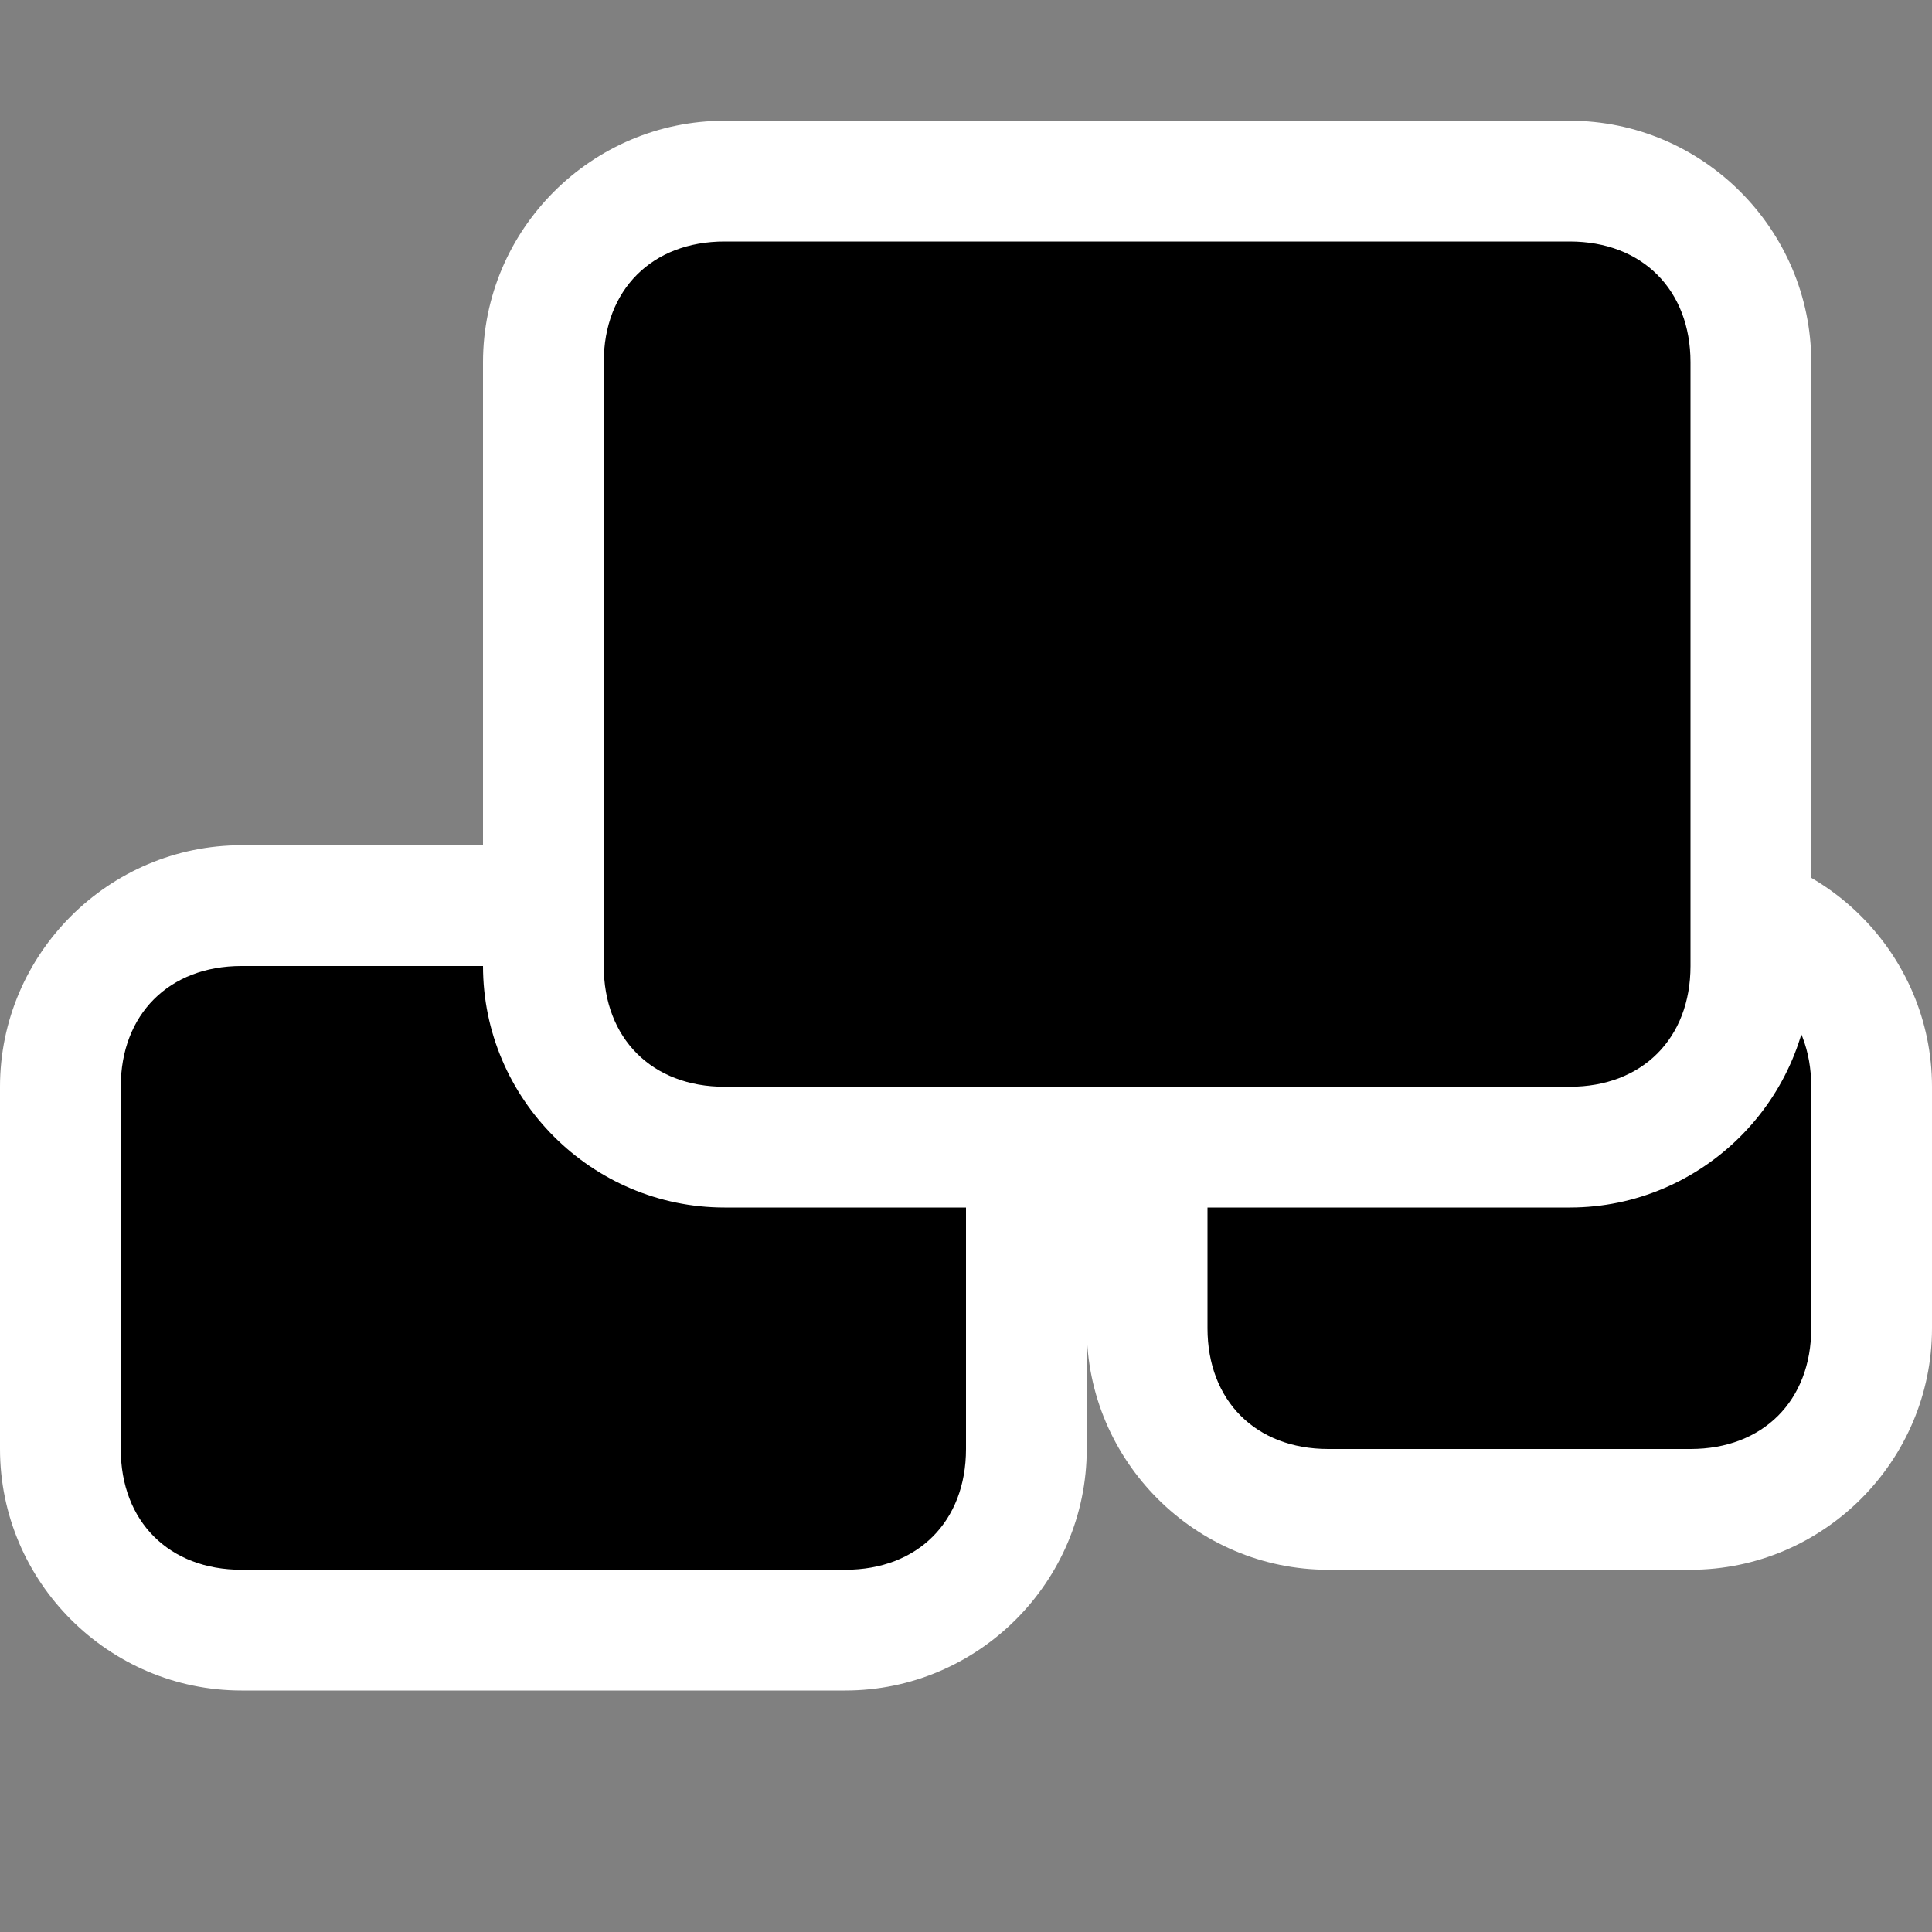 <?xml version="1.0" encoding="utf-8"?>
<!-- Generator: Adobe Illustrator 19.2.1, SVG Export Plug-In . SVG Version: 6.00 Build 0)  -->
<svg version="1.1" xmlns="http://www.w3.org/2000/svg" xmlns:xlink="http://www.w3.org/1999/xlink" x="0px" y="0px"
	 viewBox="0 0 16 16" style="enable-background:new 0 0 16 16;" xml:space="preserve">
<rect x="0" y="0" width="16" height="16" fill="#808080" stroke="none"/>
<style type="text/css">
	.st0{display:none;}
	.st1{display:inline;}
	.st2{fill:#D0CDC6;}
	.st3{fill:#FFFFFF;}
	.st4{fill:#1D4775;}
	.st5{fill:#8194A9;}
	.st6{fill:#EBF1F5;}
	.st7{fill:#2C933D;}
	.st8{fill:#676767;}
	.st9{fill:#C91517;}
</style>
<g id="backgrounds" class="st0">
	<rect id="black" x="-40" y="-15" class="st1" width="120" height="45"/>
	<rect id="win2k" x="-40" y="-15" class="st2" width="120" height="45"/>
	<rect id="white" x="-40" y="-15" class="st3" width="120" height="45"/>
	<rect id="win7_aero" x="-40" y="-15" class="st4" width="120" height="45"/>
	<rect id="win7_1_" x="-40" y="-15" class="st5" width="120" height="45"/>
	<rect id="macosx" x="-40" y="-15" class="st6" width="120" height="45"/>
</g>
<g id="_x31_6x16_optimized">
	<g id="green">
	</g>
	<g id="black_1_">
		<g id="small_2_">
			<path d="M11,12.5c-0.8,0-1.5-0.7-1.5-1.5V9c0-0.8,0.7-1.5,1.5-1.5h3c0.8,0,1.5,0.7,1.5,1.5v2c0,0.8-0.7,1.5-1.5,1.5H11z"/>
			<path class="st3" d="M14,8c0.6,0,1,0.4,1,1v2c0,0.6-0.4,1-1,1h-3c-0.6,0-1-0.4-1-1V9c0-0.6,0.4-1,1-1H14 M14,7h-3
				C9.9,7,9,7.9,9,9v2c0,1.1,0.9,2,2,2h3c1.1,0,2-0.9,2-2V9C16,7.9,15.1,7,14,7L14,7z"/>
		</g>
		<g id="middle_2_">
			<path d="M2,13.5c-0.8,0-1.5-0.7-1.5-1.5V9c0-0.8,0.7-1.5,1.5-1.5h5c0.8,0,1.5,0.7,1.5,1.5v3c0,0.8-0.7,1.5-1.5,1.5H2z"/>
			<path class="st3" d="M7,8c0.6,0,1,0.4,1,1v3c0,0.6-0.4,1-1,1H2c-0.6,0-1-0.4-1-1V9c0-0.6,0.4-1,1-1H7 M7,7H2C0.9,7,0,7.9,0,9v3
				c0,1.1,0.9,2,2,2h5c1.1,0,2-0.9,2-2V9C9,7.9,8.1,7,7,7L7,7z"/>
		</g>
		<g id="big_2_">
			<path d="M6,9.5C5.2,9.5,4.5,8.8,4.5,8V3c0-0.8,0.7-1.5,1.5-1.5h7c0.8,0,1.5,0.7,1.5,1.5v5c0,0.8-0.7,1.5-1.5,1.5H6z"/>
			<path class="st3" d="M13,2c0.6,0,1,0.4,1,1v5c0,0.6-0.4,1-1,1H6C5.4,9,5,8.6,5,8V3c0-0.6,0.4-1,1-1H13 M13,1H6C4.9,1,4,1.9,4,3v5
				c0,1.1,0.9,2,2,2h7c1.1,0,2-0.9,2-2V3C15,1.9,14.1,1,13,1L13,1z"/>
		</g>
	</g>
	<g id="grey">
	</g>
	<g id="red">
	</g>
</g>
</svg>
